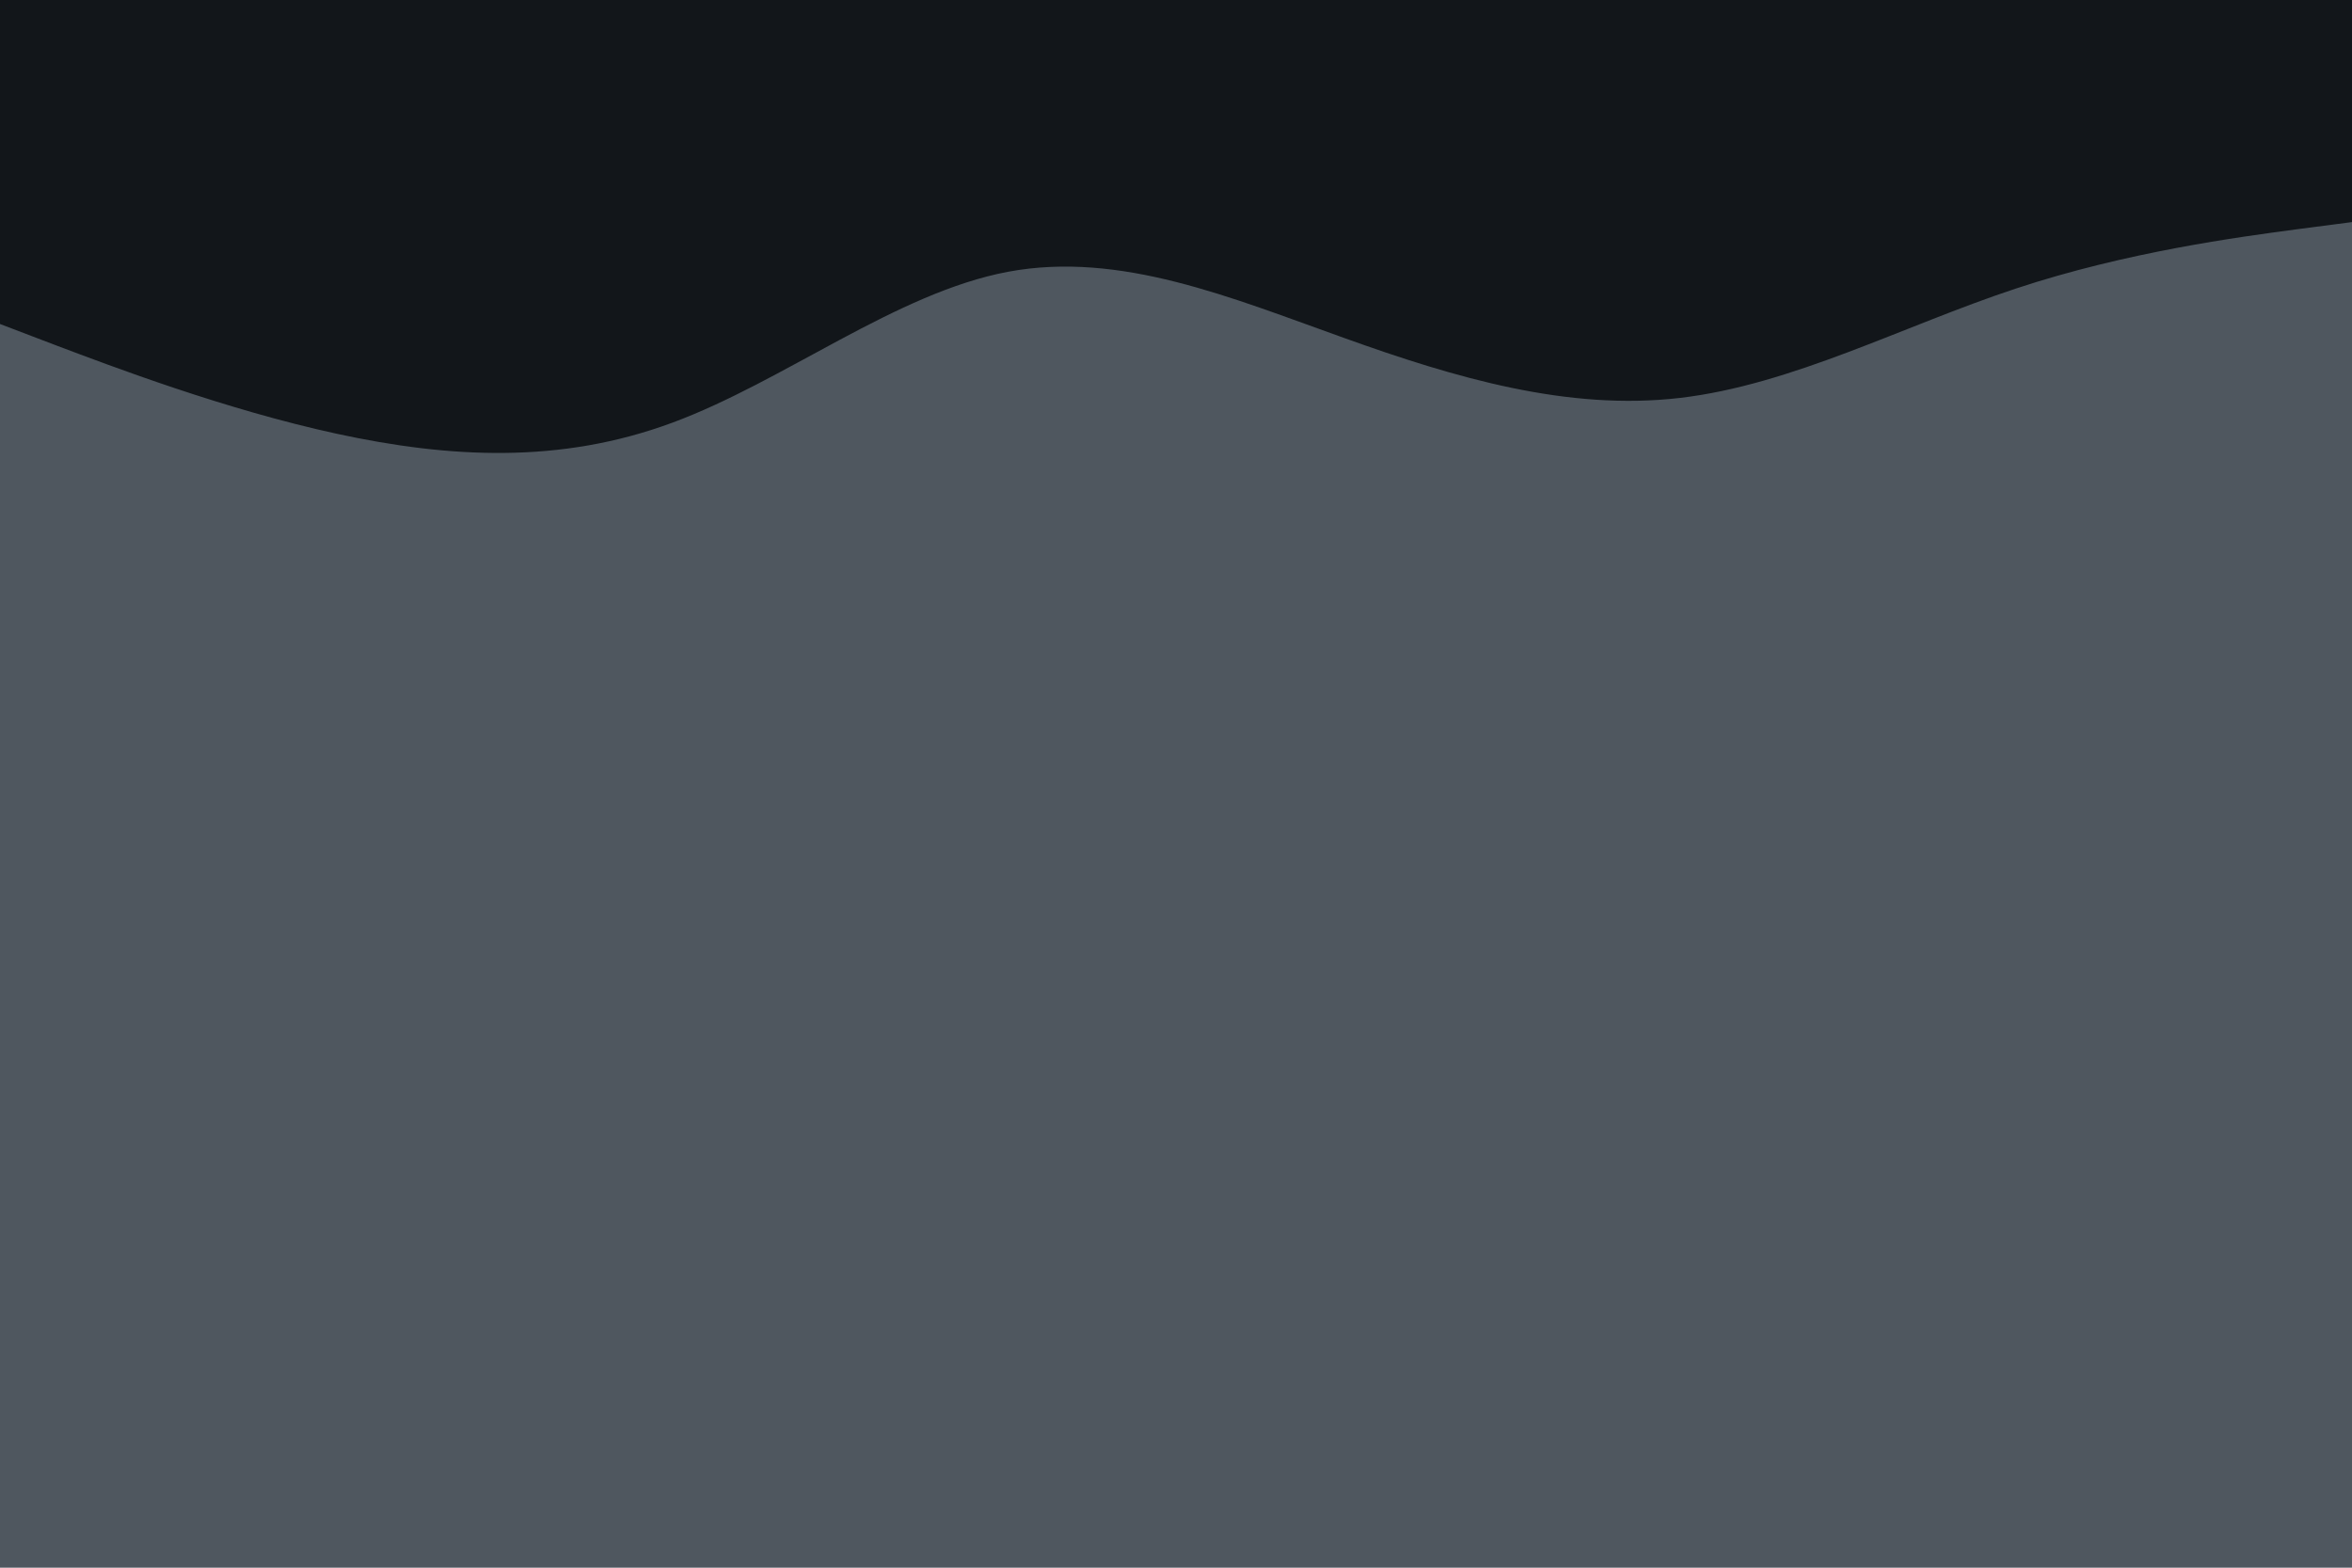 <svg id="visual" viewBox="0 0 900 600" width="900" height="600" xmlns="http://www.w3.org/2000/svg" xmlns:xlink="http://www.w3.org/1999/xlink" version="1.1"><rect x="0" y="0" width="900" height="600" fill="#4f575f"></rect><path d="M0 124L21.5 132.2C43 140.3 86 156.7 128.8 166C171.7 175.3 214.3 177.7 257.2 161.8C300 146 343 112 385.8 104C428.7 96 471.3 114 514.2 129.3C557 144.7 600 157.3 642.8 152.3C685.7 147.3 728.3 124.7 771.2 110.5C814 96.3 857 90.7 878.5 87.8L900 85L900 0L878.5 0C857 0 814 0 771.2 0C728.3 0 685.7 0 642.8 0C600 0 557 0 514.2 0C471.3 0 428.7 0 385.8 0C343 0 300 0 257.2 0C214.3 0 171.7 0 128.8 0C86 0 43 0 21.5 0L0 0Z" fill="#12161a" stroke-linecap="round" stroke-linejoin="miter"></path></svg>